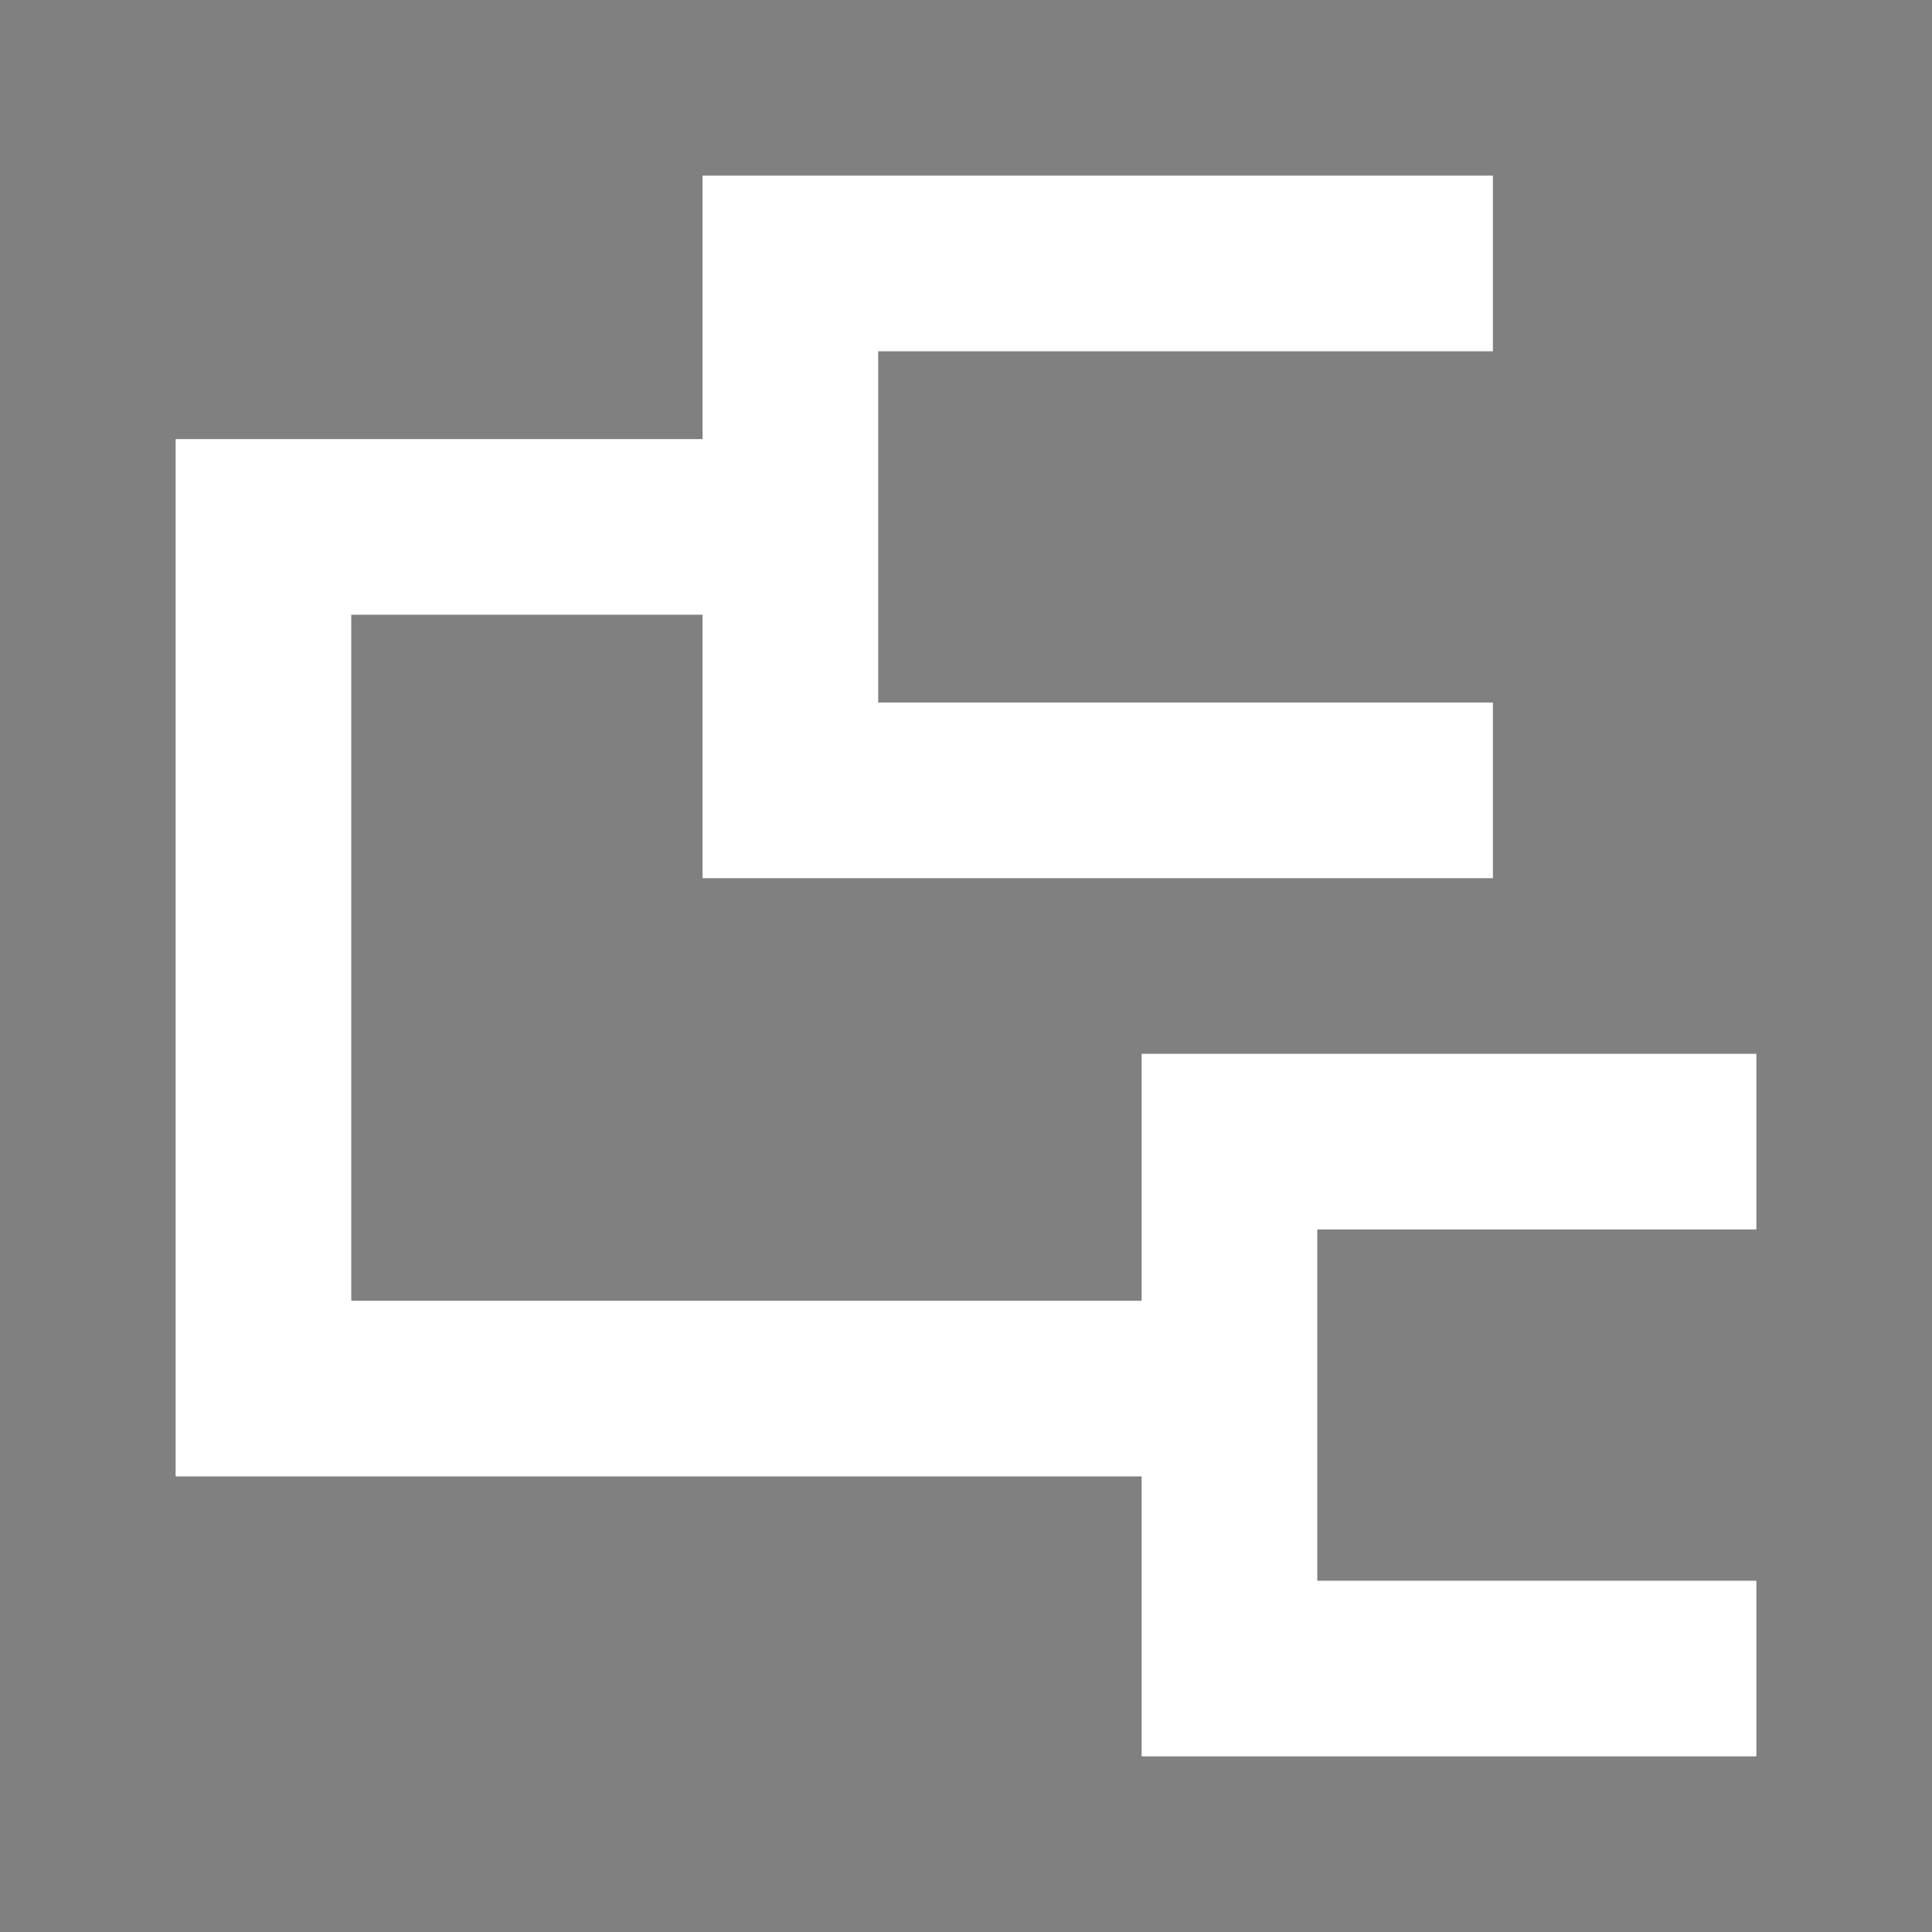 <svg width="22" height="22" viewBox="0 0 22 22" version="1.1" xmlns="http://www.w3.org/2000/svg" xmlns:xlink="http://www.w3.org/1999/xlink">
    <rect x="0" y="0" width="22" height="22" fill="#808080" stroke="none"/>
    <desc>Created using Figma</desc>
    <g id="Canvas" transform="translate(697 345)">
        <g id="Rectangular Tree">
            <g id="Vector">
                <path d="M 0 3.188L 0 13L 0 3.188Z" transform="matrix(1 0 0 -1 -694 -326)"></path>
                <path d="M 11 0L 11 6L 11 0Z" transform="matrix(1 0 0 -1 -694 -326)"></path>
                <path d="M 6 10L 6 16L 6 10Z" transform="matrix(1 0 0 -1 -694 -326)"></path>
                <path d="M 6 16L 14 16L 6 16Z" transform="matrix(1 0 0 -1 -694 -326)"></path>
                <path d="M 6 10L 14 10L 6 10Z" transform="matrix(1 0 0 -1 -694 -326)"></path>
                <path d="M 0 13L 5 13L 0 13Z" transform="matrix(1 0 0 -1 -694 -326)"></path>
                <path d="M 0 3.188L 11 3.188L 0 3.188Z" transform="matrix(1 0 0 -1 -694 -326)"></path>
                <path d="M 11 6L 17 6L 11 6Z" transform="matrix(1 0 0 -1 -694 -326)"></path>
                <path d="M 11 0L 17 0L 11 0Z" transform="matrix(1 0 0 -1 -694 -326)"></path>
                <path d="M 0 3.188L 0 2.188L -1 2.188L -1 3.188L 0 3.188ZM 0 13L -1 13L -1 14L 0 14L 0 13ZM 11 0L 11 -1L 10 -1L 10 0L 11 0ZM 11 6L 10 6L 10 7L 11 7L 11 6ZM 6 10L 6 9L 5 9L 5 10L 6 10ZM 6 16L 5 16L 5 17L 6 17L 6 16ZM -1 3.188L -1 13L 1 13L 1 3.188L -1 3.188ZM 10 0L 10 6L 12 6L 12 0L 10 0ZM 5 10L 5 16L 7 16L 7 10L 5 10ZM 6 17L 14 17L 14 15L 6 15L 6 17ZM 6 11L 14 11L 14 9L 6 9L 6 11ZM 0 14L 5 14L 5 12L 0 12L 0 14ZM 0 4.188L 11 4.188L 11 2.188L 0 2.188L 0 4.188ZM 11 7L 17 7L 17 5L 11 5L 11 7ZM 11 1L 17 1L 17 -1L 11 -1L 11 1Z" transform="matrix(1 0 0 -1 -694 -326)" fill="#FFFFFF"></path>
            </g>
        </g>
    </g>
</svg>